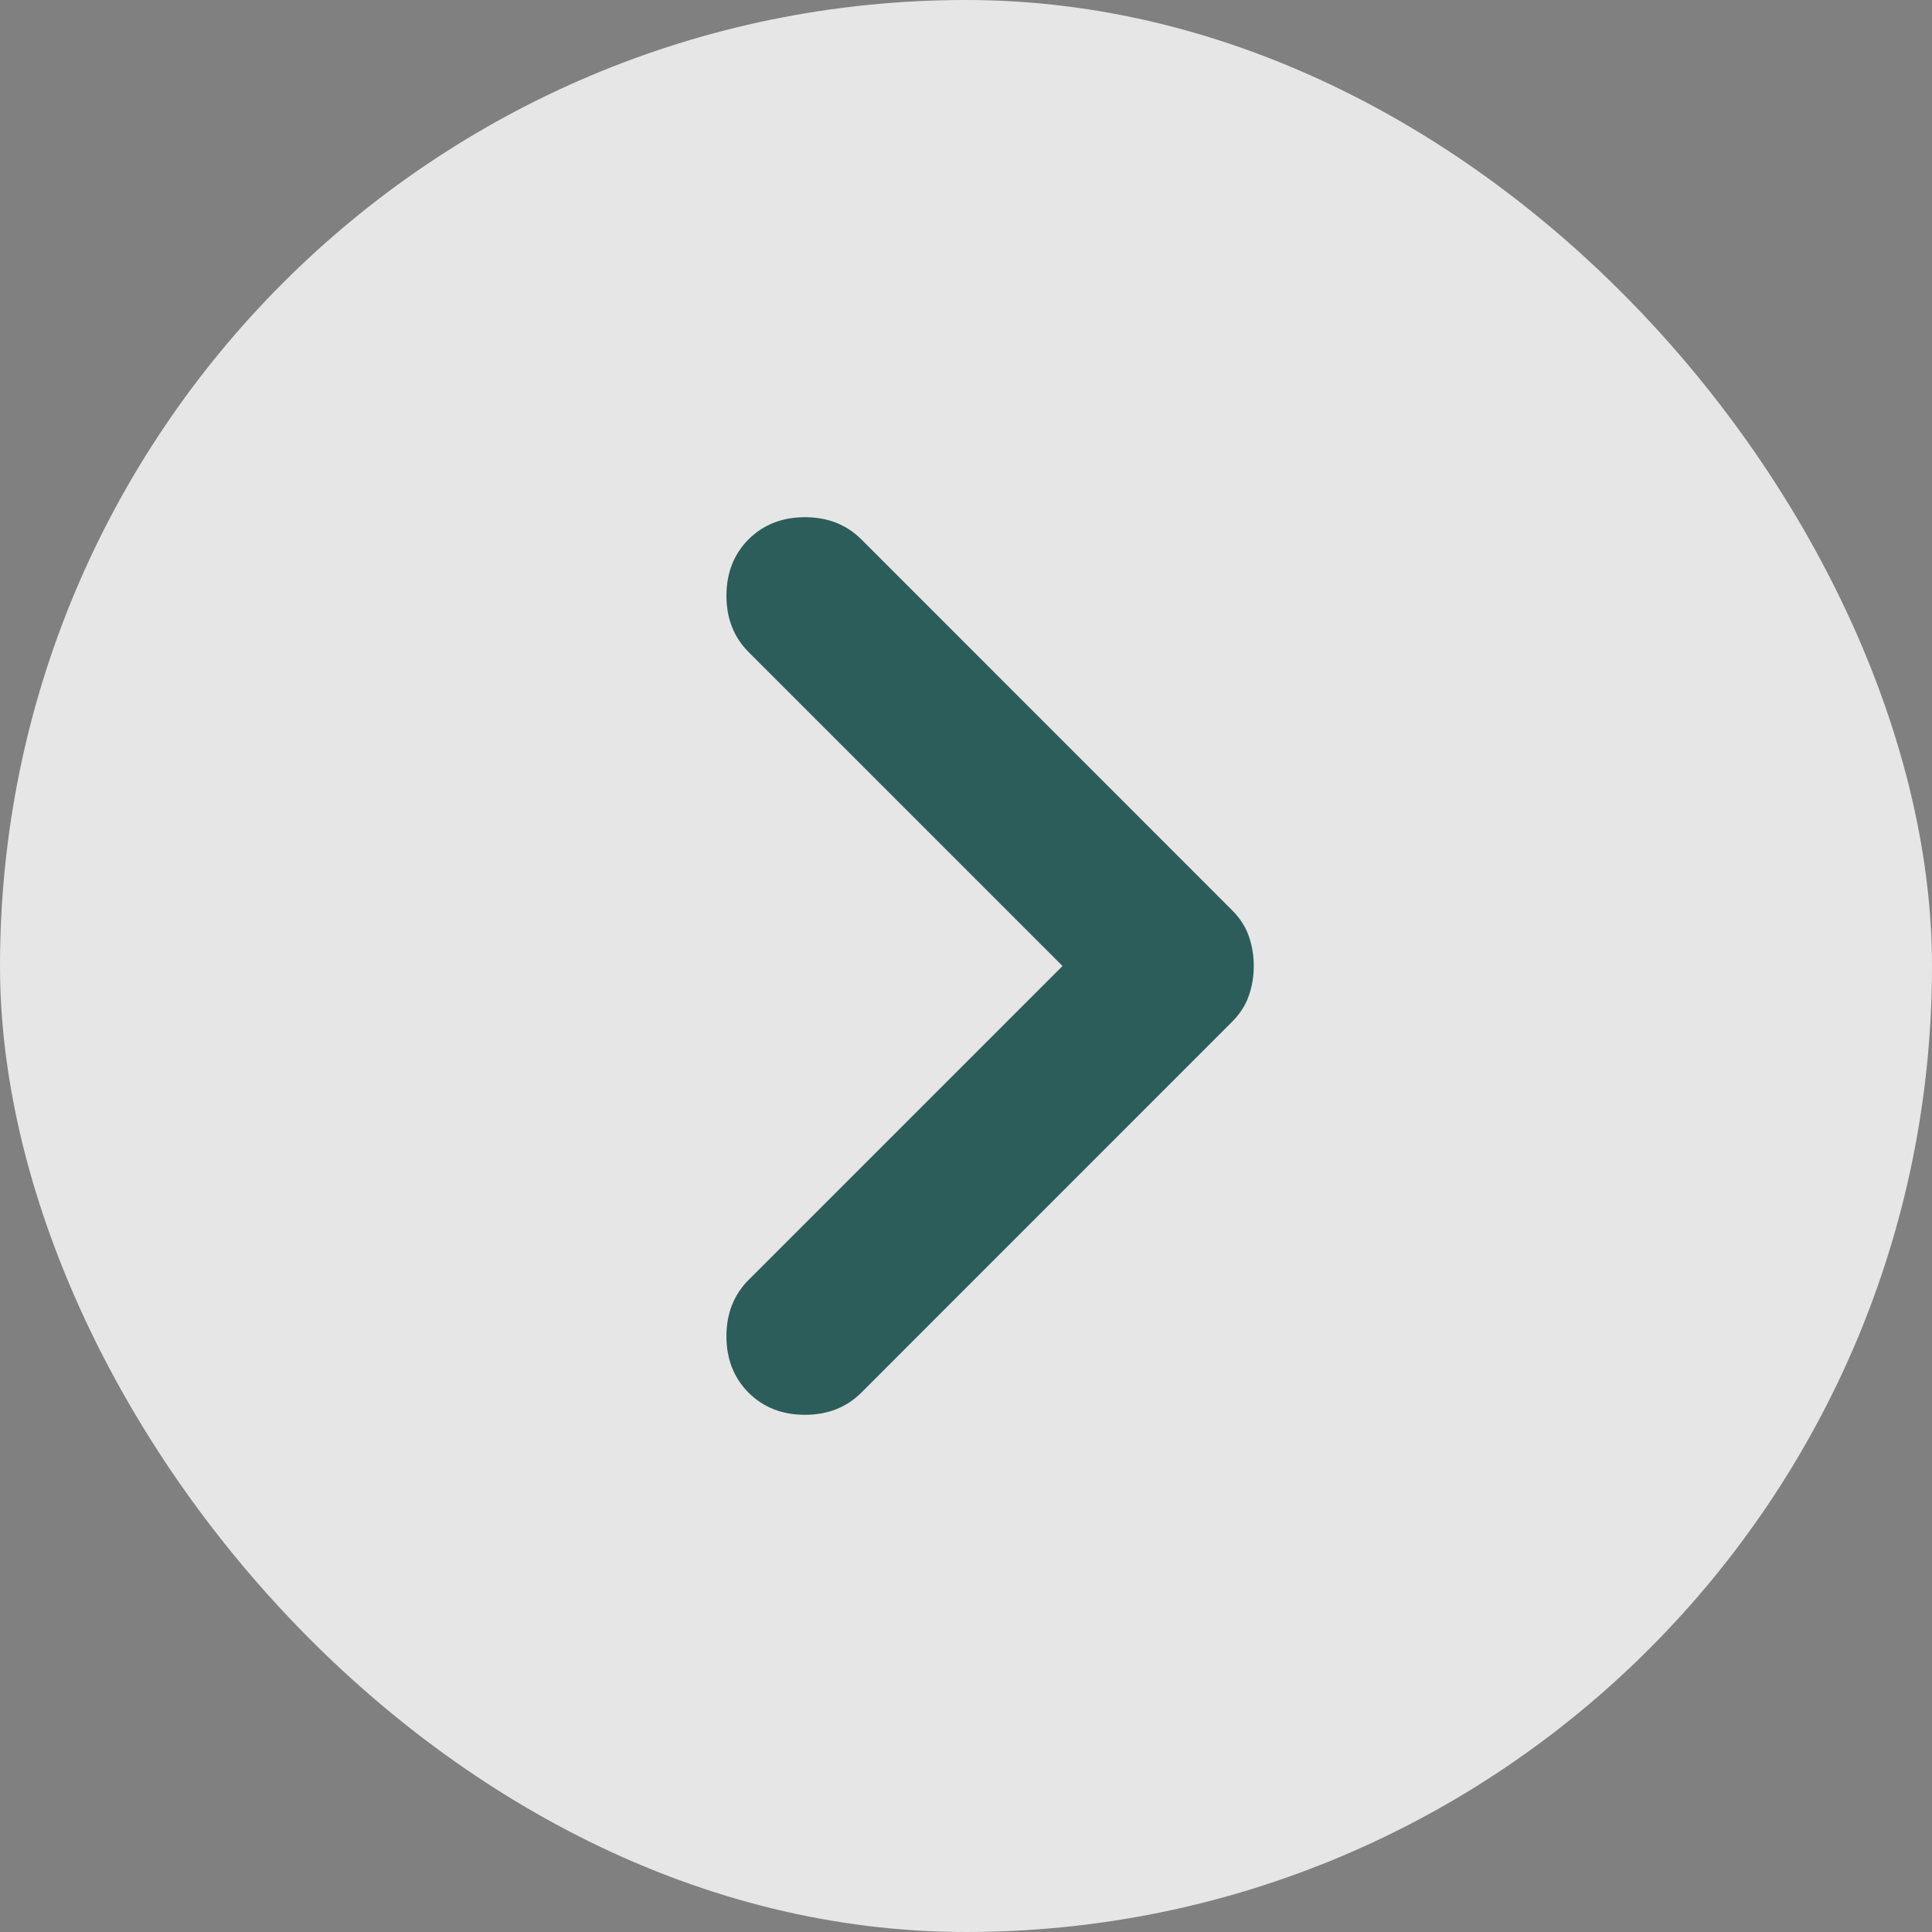 <svg width="20" height="20" viewBox="0 0 20 20" fill="none" xmlns="http://www.w3.org/2000/svg">
<rect x="0" y="0" width="20" height="20" fill="#808080" stroke="none"/>
<g clip-path="url(#clip0_121_9711)">
<rect x="20" y="20" width="20" height="20" rx="10" transform="rotate(180 20 20)" fill="white" fill-opacity="0.8"/>
<path d="M8.916 5.583L12.749 9.417C12.833 9.5 12.892 9.59 12.926 9.687C12.961 9.785 12.979 9.889 12.979 10C12.979 10.111 12.961 10.215 12.926 10.312C12.892 10.41 12.833 10.5 12.749 10.583L8.916 14.417C8.763 14.569 8.569 14.646 8.333 14.646C8.097 14.646 7.902 14.569 7.749 14.417C7.597 14.264 7.52 14.069 7.52 13.833C7.52 13.597 7.597 13.403 7.749 13.25L10.999 10L7.749 6.75C7.597 6.597 7.52 6.403 7.52 6.167C7.52 5.931 7.597 5.736 7.749 5.583C7.902 5.431 8.097 5.354 8.333 5.354C8.569 5.354 8.763 5.431 8.916 5.583Z" fill="#2C5D5A"/>
</g>
<defs>
<clipPath id="clip0_121_9711">
<rect width="20" height="20" fill="white" transform="matrix(-1 0 0 -1 20 20)"/>
</clipPath>
</defs>
</svg>
